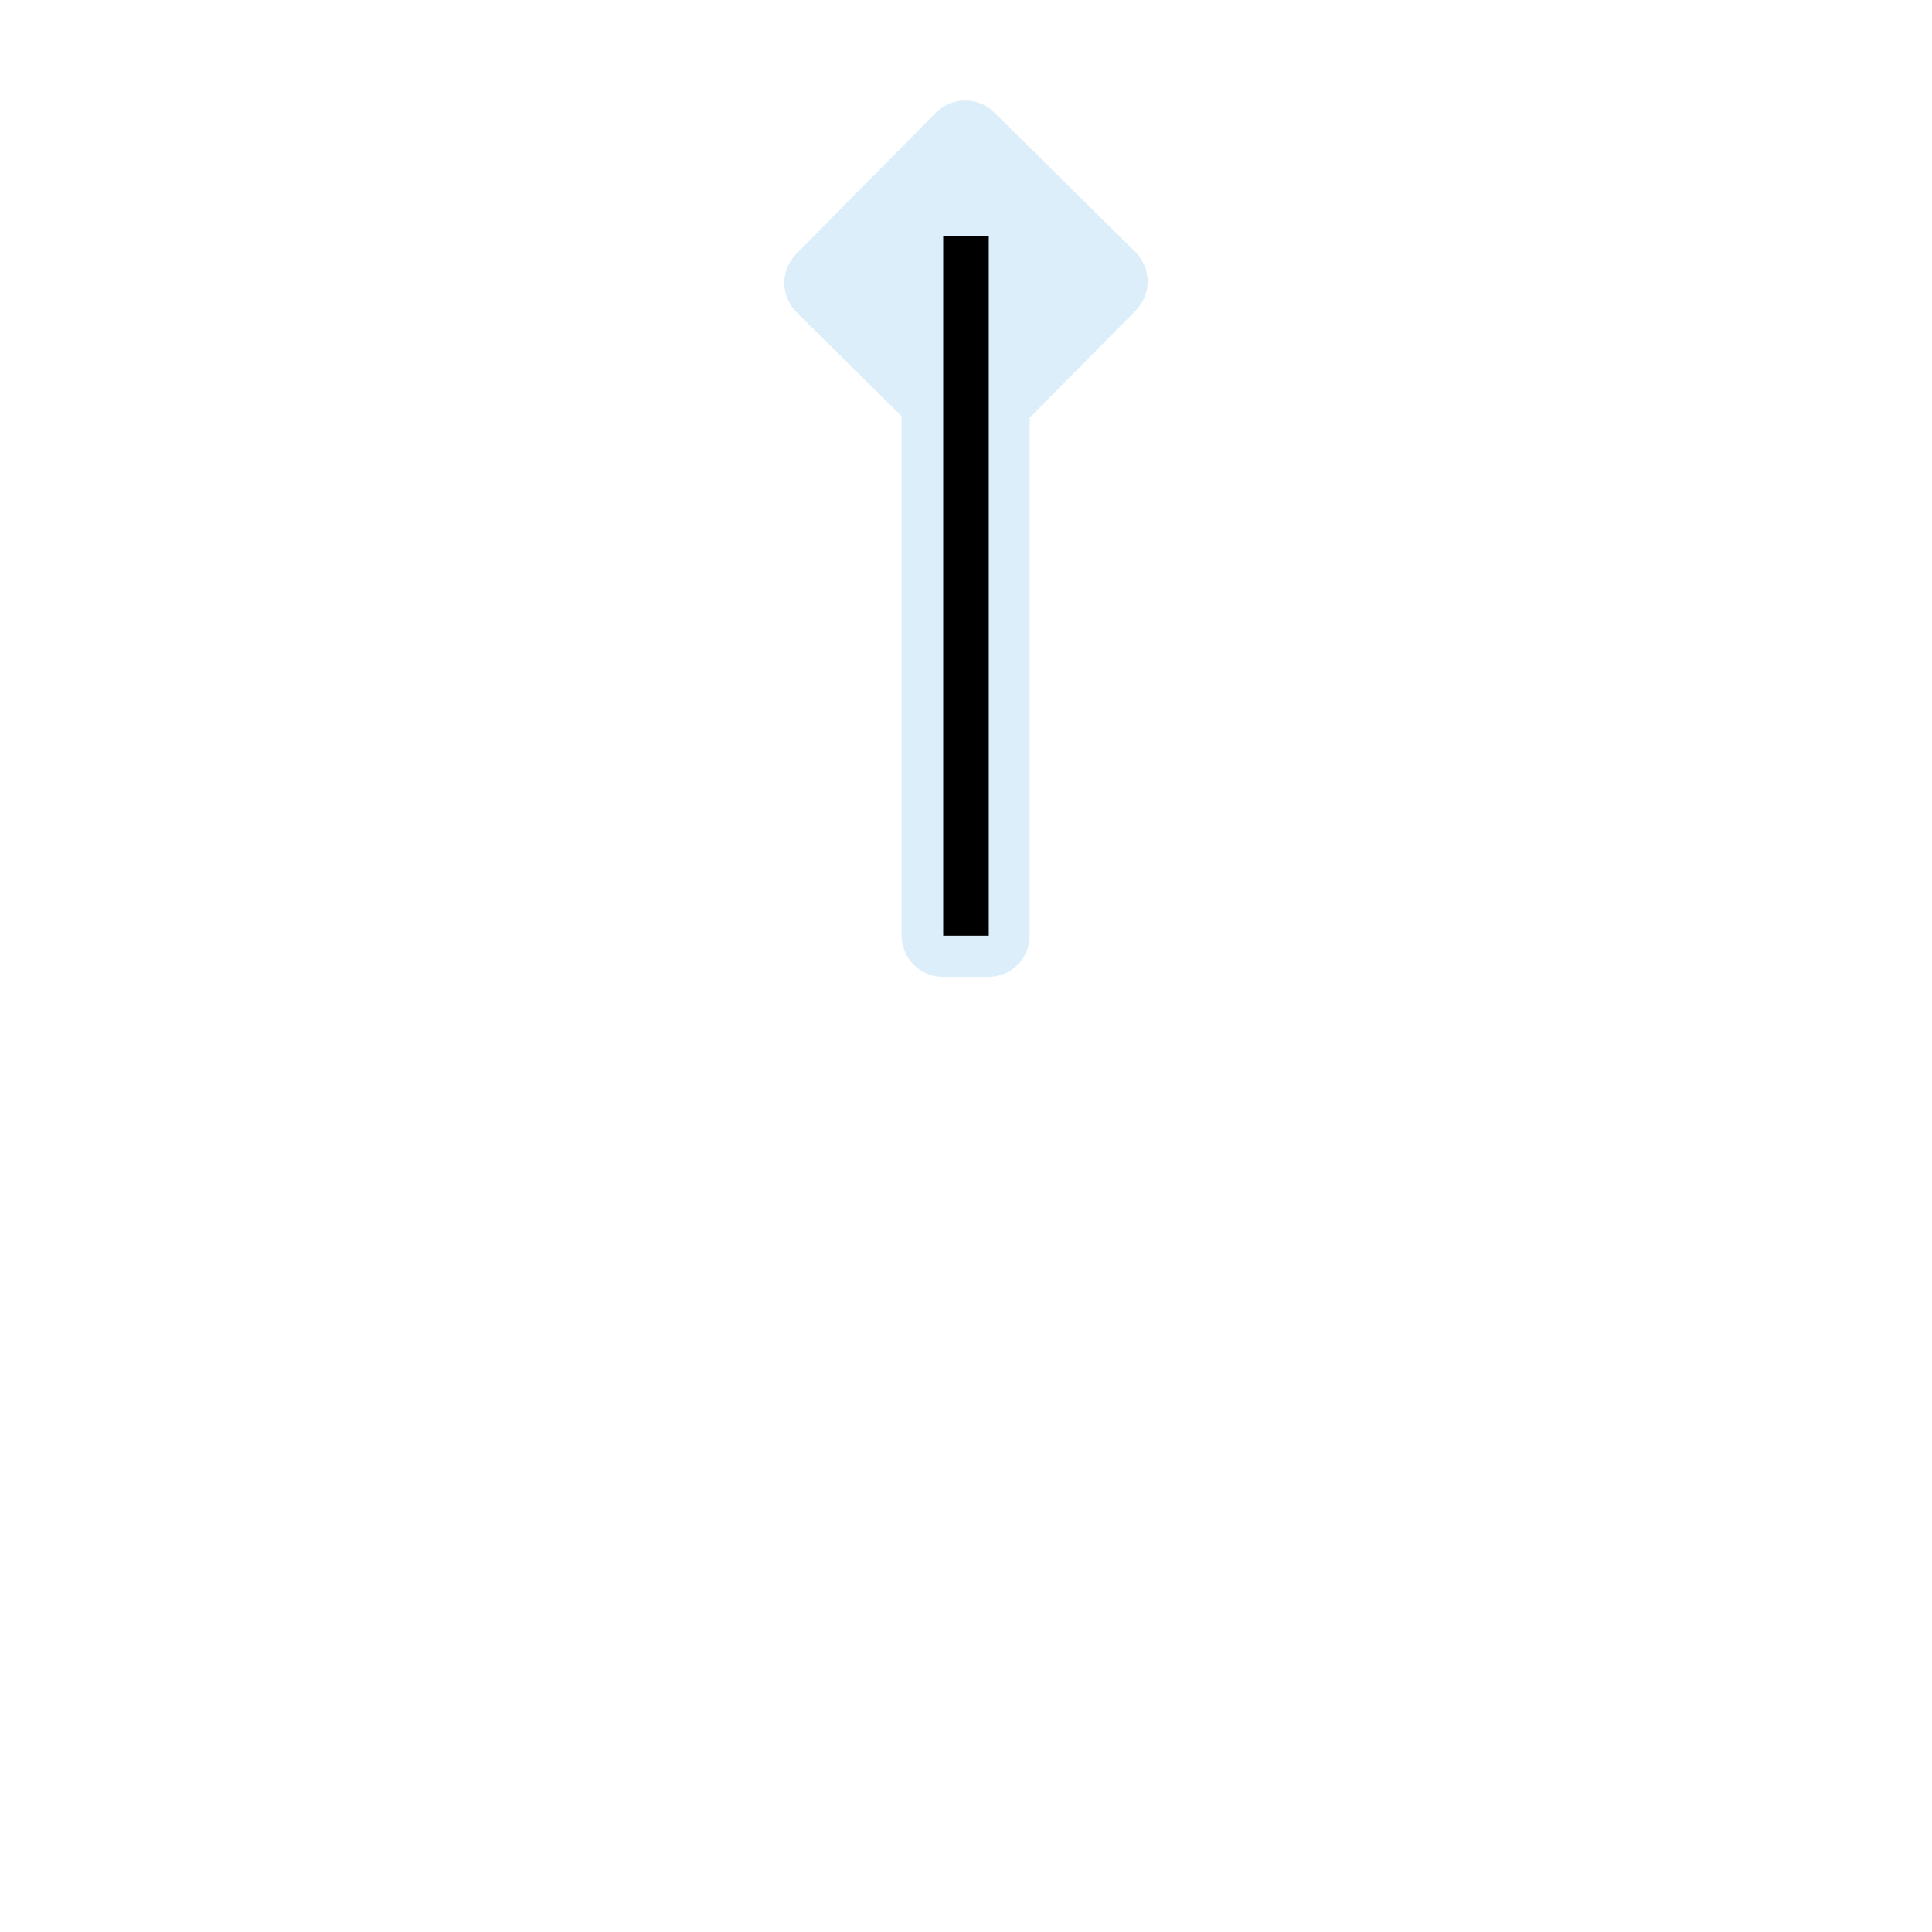 <svg width="1060" height="1060" viewBox="0 0 1060 1060" fill="none" xmlns="http://www.w3.org/2000/svg">
<path opacity="0.426" d="M529.101 55.142C523.305 55.262 517.59 57.713 513.508 61.83L436.851 139.33C432.69 143.536 430.284 149.429 430.313 155.347C430.342 161.264 432.805 167.133 437.008 171.299L494.695 228.361V513.361C494.693 519.285 497.131 525.173 501.319 529.362C505.508 533.551 511.396 535.989 517.32 535.986H542.32C548.244 535.988 554.132 533.551 558.321 529.362C562.51 525.173 564.948 519.285 564.945 513.361V229.174L623.164 170.299C627.322 166.088 629.721 160.193 629.687 154.276C629.652 148.358 627.183 142.492 622.976 138.33L545.476 61.674C541.185 57.429 535.137 55.017 529.101 55.142V55.142Z" fill="#ACD8F3"/>
<path d="M529.992 513.392V129.653" stroke="black" stroke-width="25"/>
</svg>
